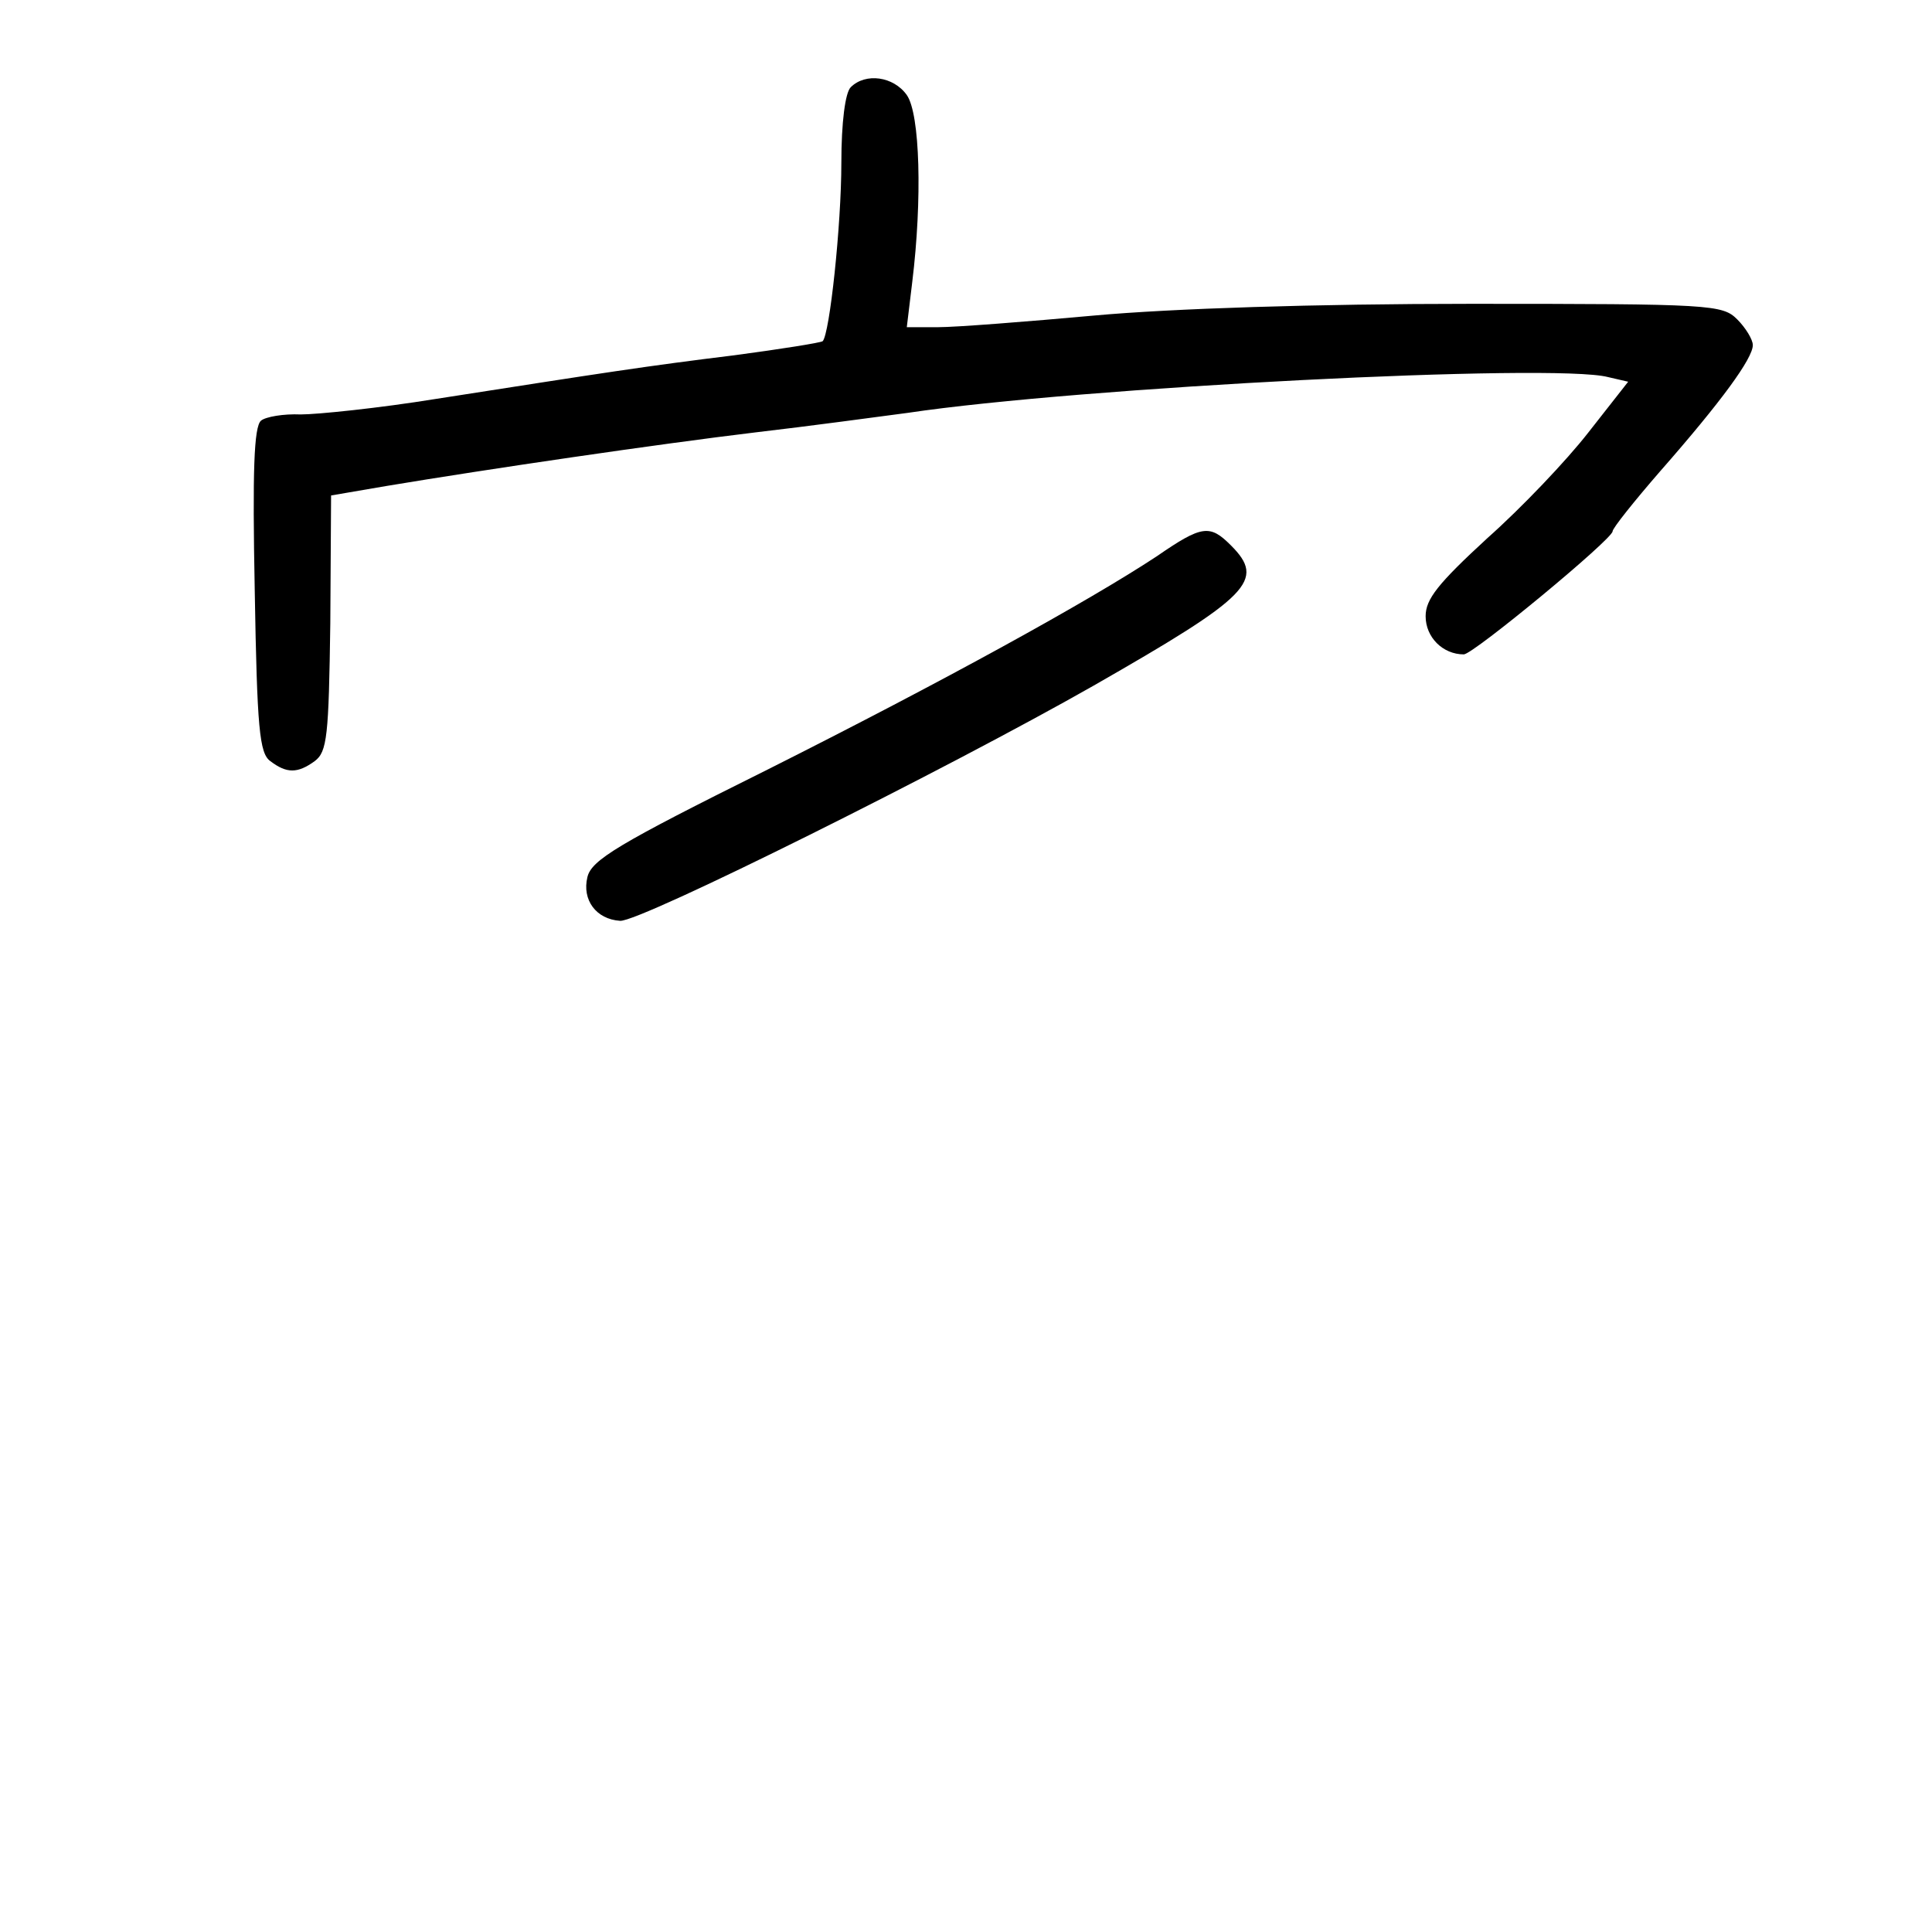 <?xml version="1.0" standalone="no"?>
<!DOCTYPE svg PUBLIC "-//W3C//DTD SVG 20010904//EN"
 "http://www.w3.org/TR/2001/REC-SVG-20010904/DTD/svg10.dtd">
<svg version="1.0" xmlns="http://www.w3.org/2000/svg"
 width="248pt" height="248pt" viewBox="0 0 248 248"
 preserveAspectRatio="xMidYMid meet">
<g transform="translate(0,248) scale(0.1,-0.1)"
fill="#000000" stroke="none">
<path d="M1092 2368 c-7 -7 -12 -45 -12 -97 0 -80 -15 -220 -24 -229 -3 -2
-53 -10 -113 -18 -114 -14 -165 -22 -383 -56 -74 -12 -153 -20 -174 -20 -22 1
-45 -3 -51 -8 -9 -8 -11 -64 -8 -218 3 -177 6 -209 20 -219 21 -16 35 -16 57
0 16 12 18 32 20 177 l1 164 70 12 c132 22 350 54 475 69 69 8 157 20 195 25
221 33 830 64 899 46 l26 -6 -51 -65 c-28 -36 -86 -97 -130 -136 -63 -58 -79
-78 -79 -100 0 -27 22 -49 49 -49 12 0 191 148 191 158 0 4 28 39 61 77 79 90
119 145 119 162 0 7 -9 22 -20 33 -19 19 -33 20 -342 20 -199 0 -384 -6 -483
-15 -88 -8 -178 -15 -201 -15 l-40 0 7 58 c13 106 10 216 -7 240 -17 24 -53
29 -72 10z"/>
<path d="M1485 1766 c-88 -58 -273 -160 -502 -275 -189 -94 -224 -115 -229
-137 -7 -29 11 -54 42 -56 25 -2 420 195 608 302 201 115 221 135 176 180 -27
27 -37 26 -95 -14z"/>
</g>
</svg>
